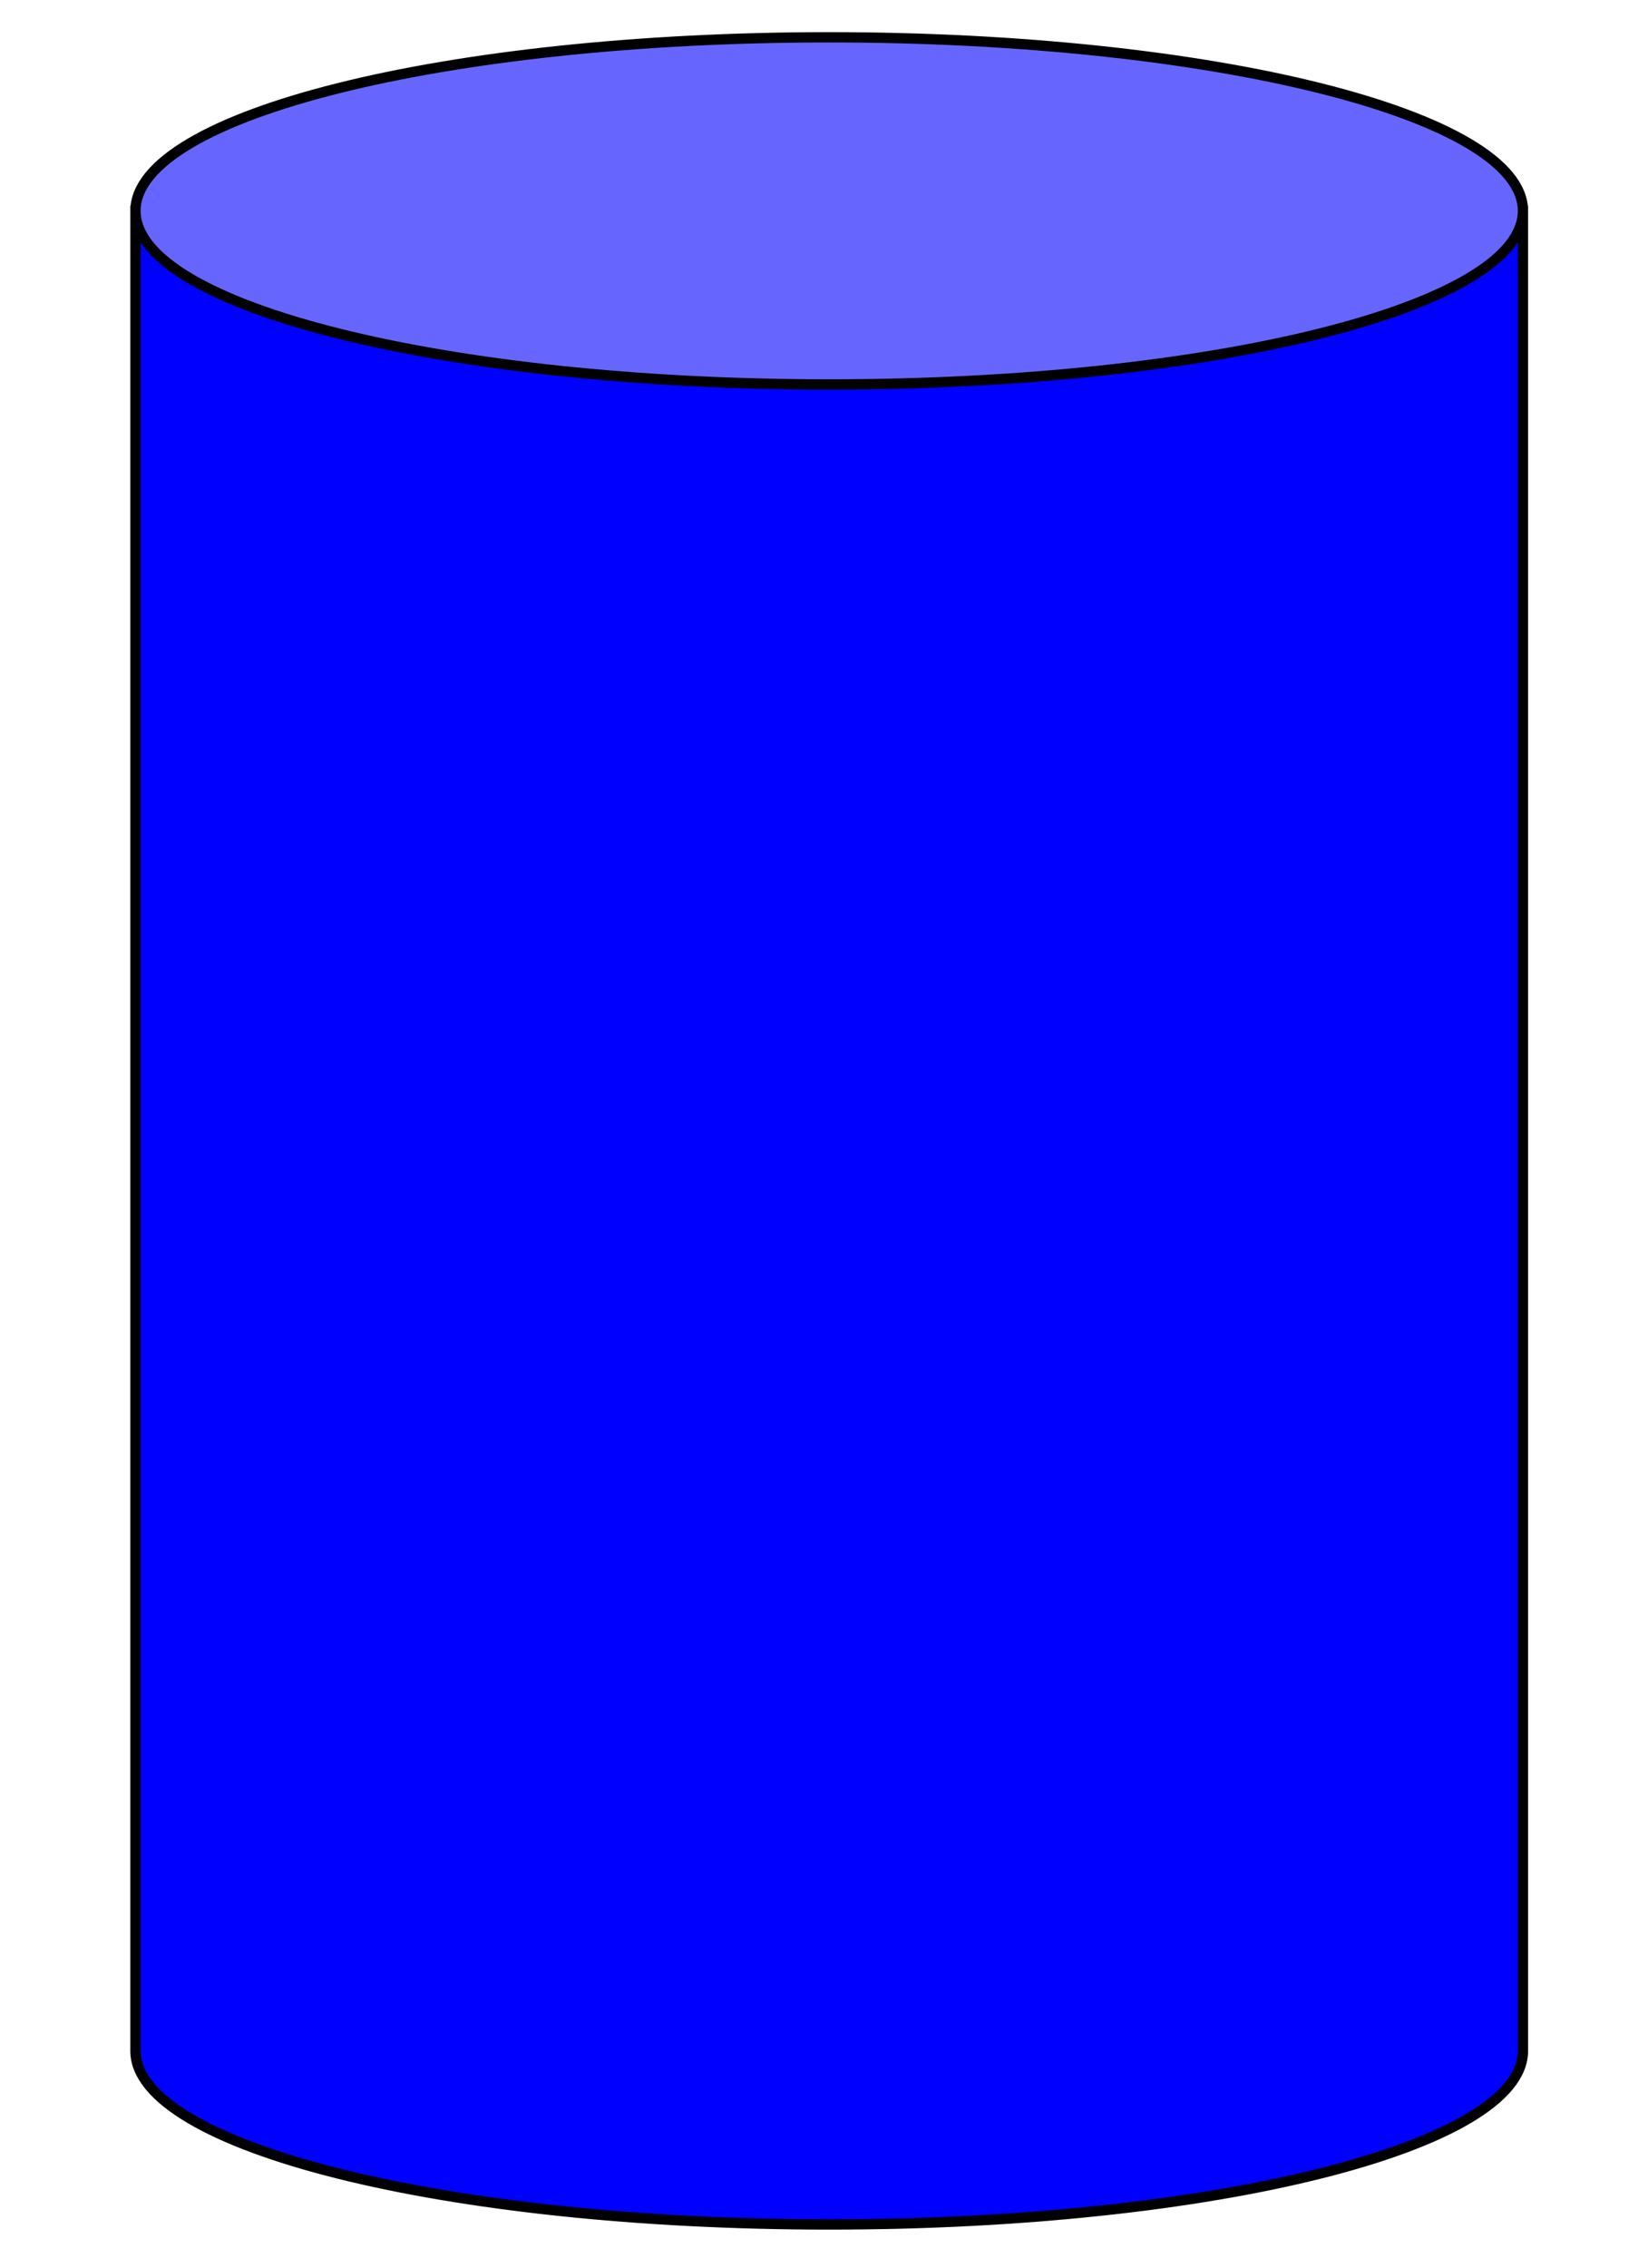 <?xml version="1.0" encoding="UTF-8" standalone="no"?>
<svg
   xmlns:dc="http://purl.org/dc/elements/1.1/"
   xmlns:cc="http://creativecommons.org/ns#"
   xmlns:rdf="http://www.w3.org/1999/02/22-rdf-syntax-ns#"
   xmlns:svg="http://www.w3.org/2000/svg"
   xmlns="http://www.w3.org/2000/svg"
   xmlns:sodipodi="http://sodipodi.sourceforge.net/DTD/sodipodi-0.dtd"
   xmlns:inkscape="http://www.inkscape.org/namespaces/inkscape"
   version="1.1"
   viewBox="0 0 160 220"
   stroke-miterlimit="10"
   id="svg2"
   inkscape:version="0.91 r13725"
   sodipodi:docname="cylinder.svg"
   width="160"
   height="220"
   style="fill:none;stroke:none;stroke-linecap:square;stroke-miterlimit:10">
  <defs
     id="defs21" />
  <sodipodi:namedview
     pagecolor="#ffffff"
     bordercolor="#666666"
     borderopacity="1"
     objecttolerance="10"
     gridtolerance="10"
     guidetolerance="10"
     inkscape:pageopacity="0"
     inkscape:pageshadow="2"
     inkscape:window-width="1366"
     inkscape:window-height="704"
     id="namedview19"
     showgrid="false"
     inkscape:zoom="0.72693783"
     inkscape:cx="480"
     inkscape:cy="251.8908"
     inkscape:window-x="0"
     inkscape:window-y="27"
     inkscape:window-maximized="1"
     inkscape:current-layer="svg2" />
  <clipPath
     id="p.0">
    <path
       d="M 0,0 960,0 960,540 0,540 0,0 Z"
       id="path5"
       inkscape:connector-curvature="0"
       style="clip-rule:nonzero" />
  </clipPath>
  <g
     clip-path="url(#p.0)"
     id="g7"
     transform="translate(-383.802,-154.924)">
    <path
       d="m 0,0 960,0 0,540 -960,0 z"
       id="path9"
       inkscape:connector-curvature="0"
       style="fill:#000000;fill-opacity:0;fill-rule:nonzero" />
    <path
       d="m 396.953,175.382 0,0 c 0,9.3 30.156,16.839 67.354,16.839 37.199,0 67.354,-7.539 67.354,-16.839 l 0,178.512 c 0,9.3 -30.156,16.839 -67.354,16.839 -37.199,0 -67.354,-7.539 -67.354,-16.839 z"
       id="path11"
       inkscape:connector-curvature="0"
       style="fill:#0000ff;fill-rule:nonzero" />
    <path
       d="m 396.953,175.382 0,0 c 0,-9.3 30.156,-16.839 67.354,-16.839 37.199,0 67.354,7.539 67.354,16.839 l 0,0 c 0,9.3 -30.156,16.839 -67.354,16.839 -37.199,0 -67.354,-7.539 -67.354,-16.839 z"
       id="path13"
       inkscape:connector-curvature="0"
       style="fill:#6666ff;fill-rule:nonzero" />
    <path
       d="m 531.661,175.382 0,0 c 0,9.3 -30.156,16.839 -67.354,16.839 -37.199,0 -67.354,-7.539 -67.354,-16.839 l 0,0 c 0,-9.3 30.156,-16.839 67.354,-16.839 37.199,0 67.354,7.539 67.354,16.839 l 0,178.512 c 0,9.3 -30.156,16.839 -67.354,16.839 -37.199,0 -67.354,-7.539 -67.354,-16.839 l 0,-178.512"
       id="path15"
       inkscape:connector-curvature="0"
       style="fill:#000000;fill-opacity:0;fill-rule:nonzero" />
    <path
       d="m 531.661,175.382 0,0 c 0,9.3 -30.156,16.839 -67.354,16.839 -37.199,0 -67.354,-7.539 -67.354,-16.839 l 0,0 c 0,-9.3 30.156,-16.839 67.354,-16.839 37.199,0 67.354,7.539 67.354,16.839 l 0,178.512 c 0,9.3 -30.156,16.839 -67.354,16.839 -37.199,0 -67.354,-7.539 -67.354,-16.839 l 0,-178.512"
       id="path17"
       inkscape:connector-curvature="0"
       style="fill-rule:nonzero;stroke:#000000;stroke-width:1;stroke-linecap:butt;stroke-linejoin:round" />
  </g>
</svg>
